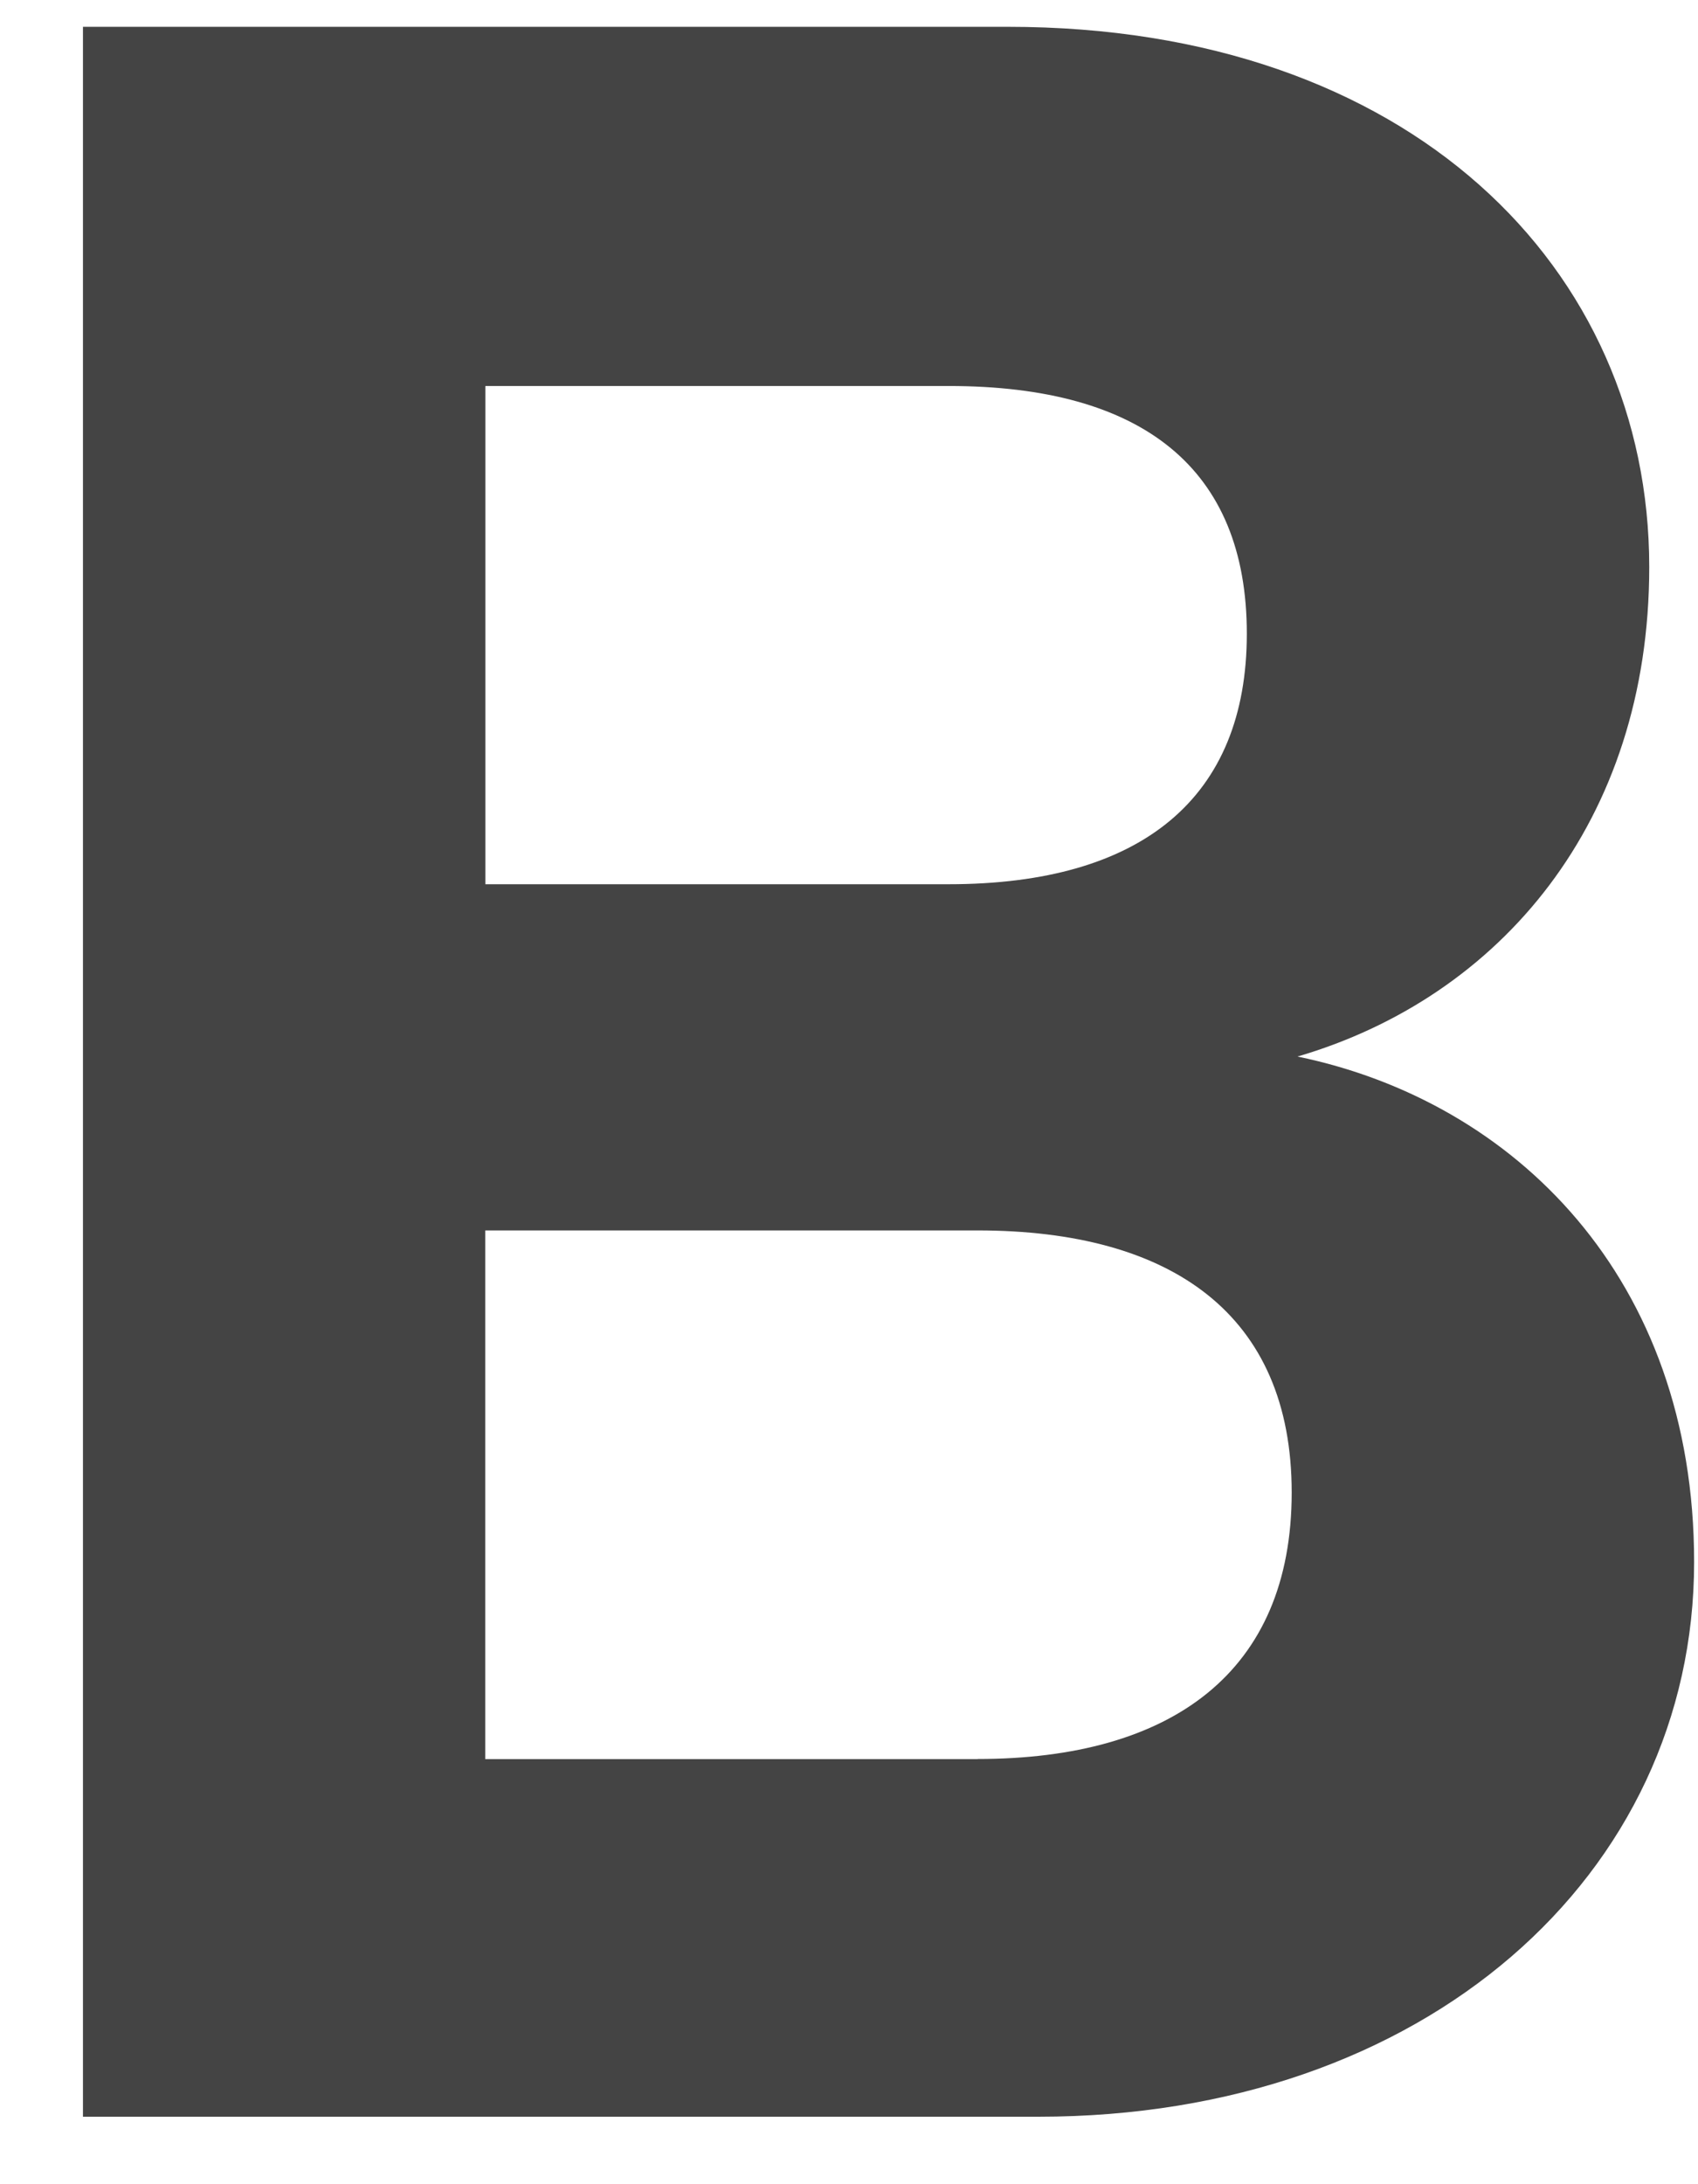 <svg id="managed-icon__npf-bold" fill="#444444" viewBox="0 0 14 18">
  <path
    d="M8.561 17.444c3.187 0 5.407-1.993 5.407-4.571 0-2.34-1.48-3.796-3.27-4.166 1.67-.489 2.9-1.933 2.9-4.034 0-2.459-1.97-4.452-5.287-4.452H.684v17.223H8.56zm-.74-10.157H4.002V3.181h3.82c1.599 0 2.458.68 2.458 2.041 0 1.349-.86 2.065-2.459 2.065zm.24 7.21h-4.06V10.14H8.06c1.6 0 2.59.692 2.59 2.16 0 1.48-.99 2.196-2.59 2.196z" />
</svg>
